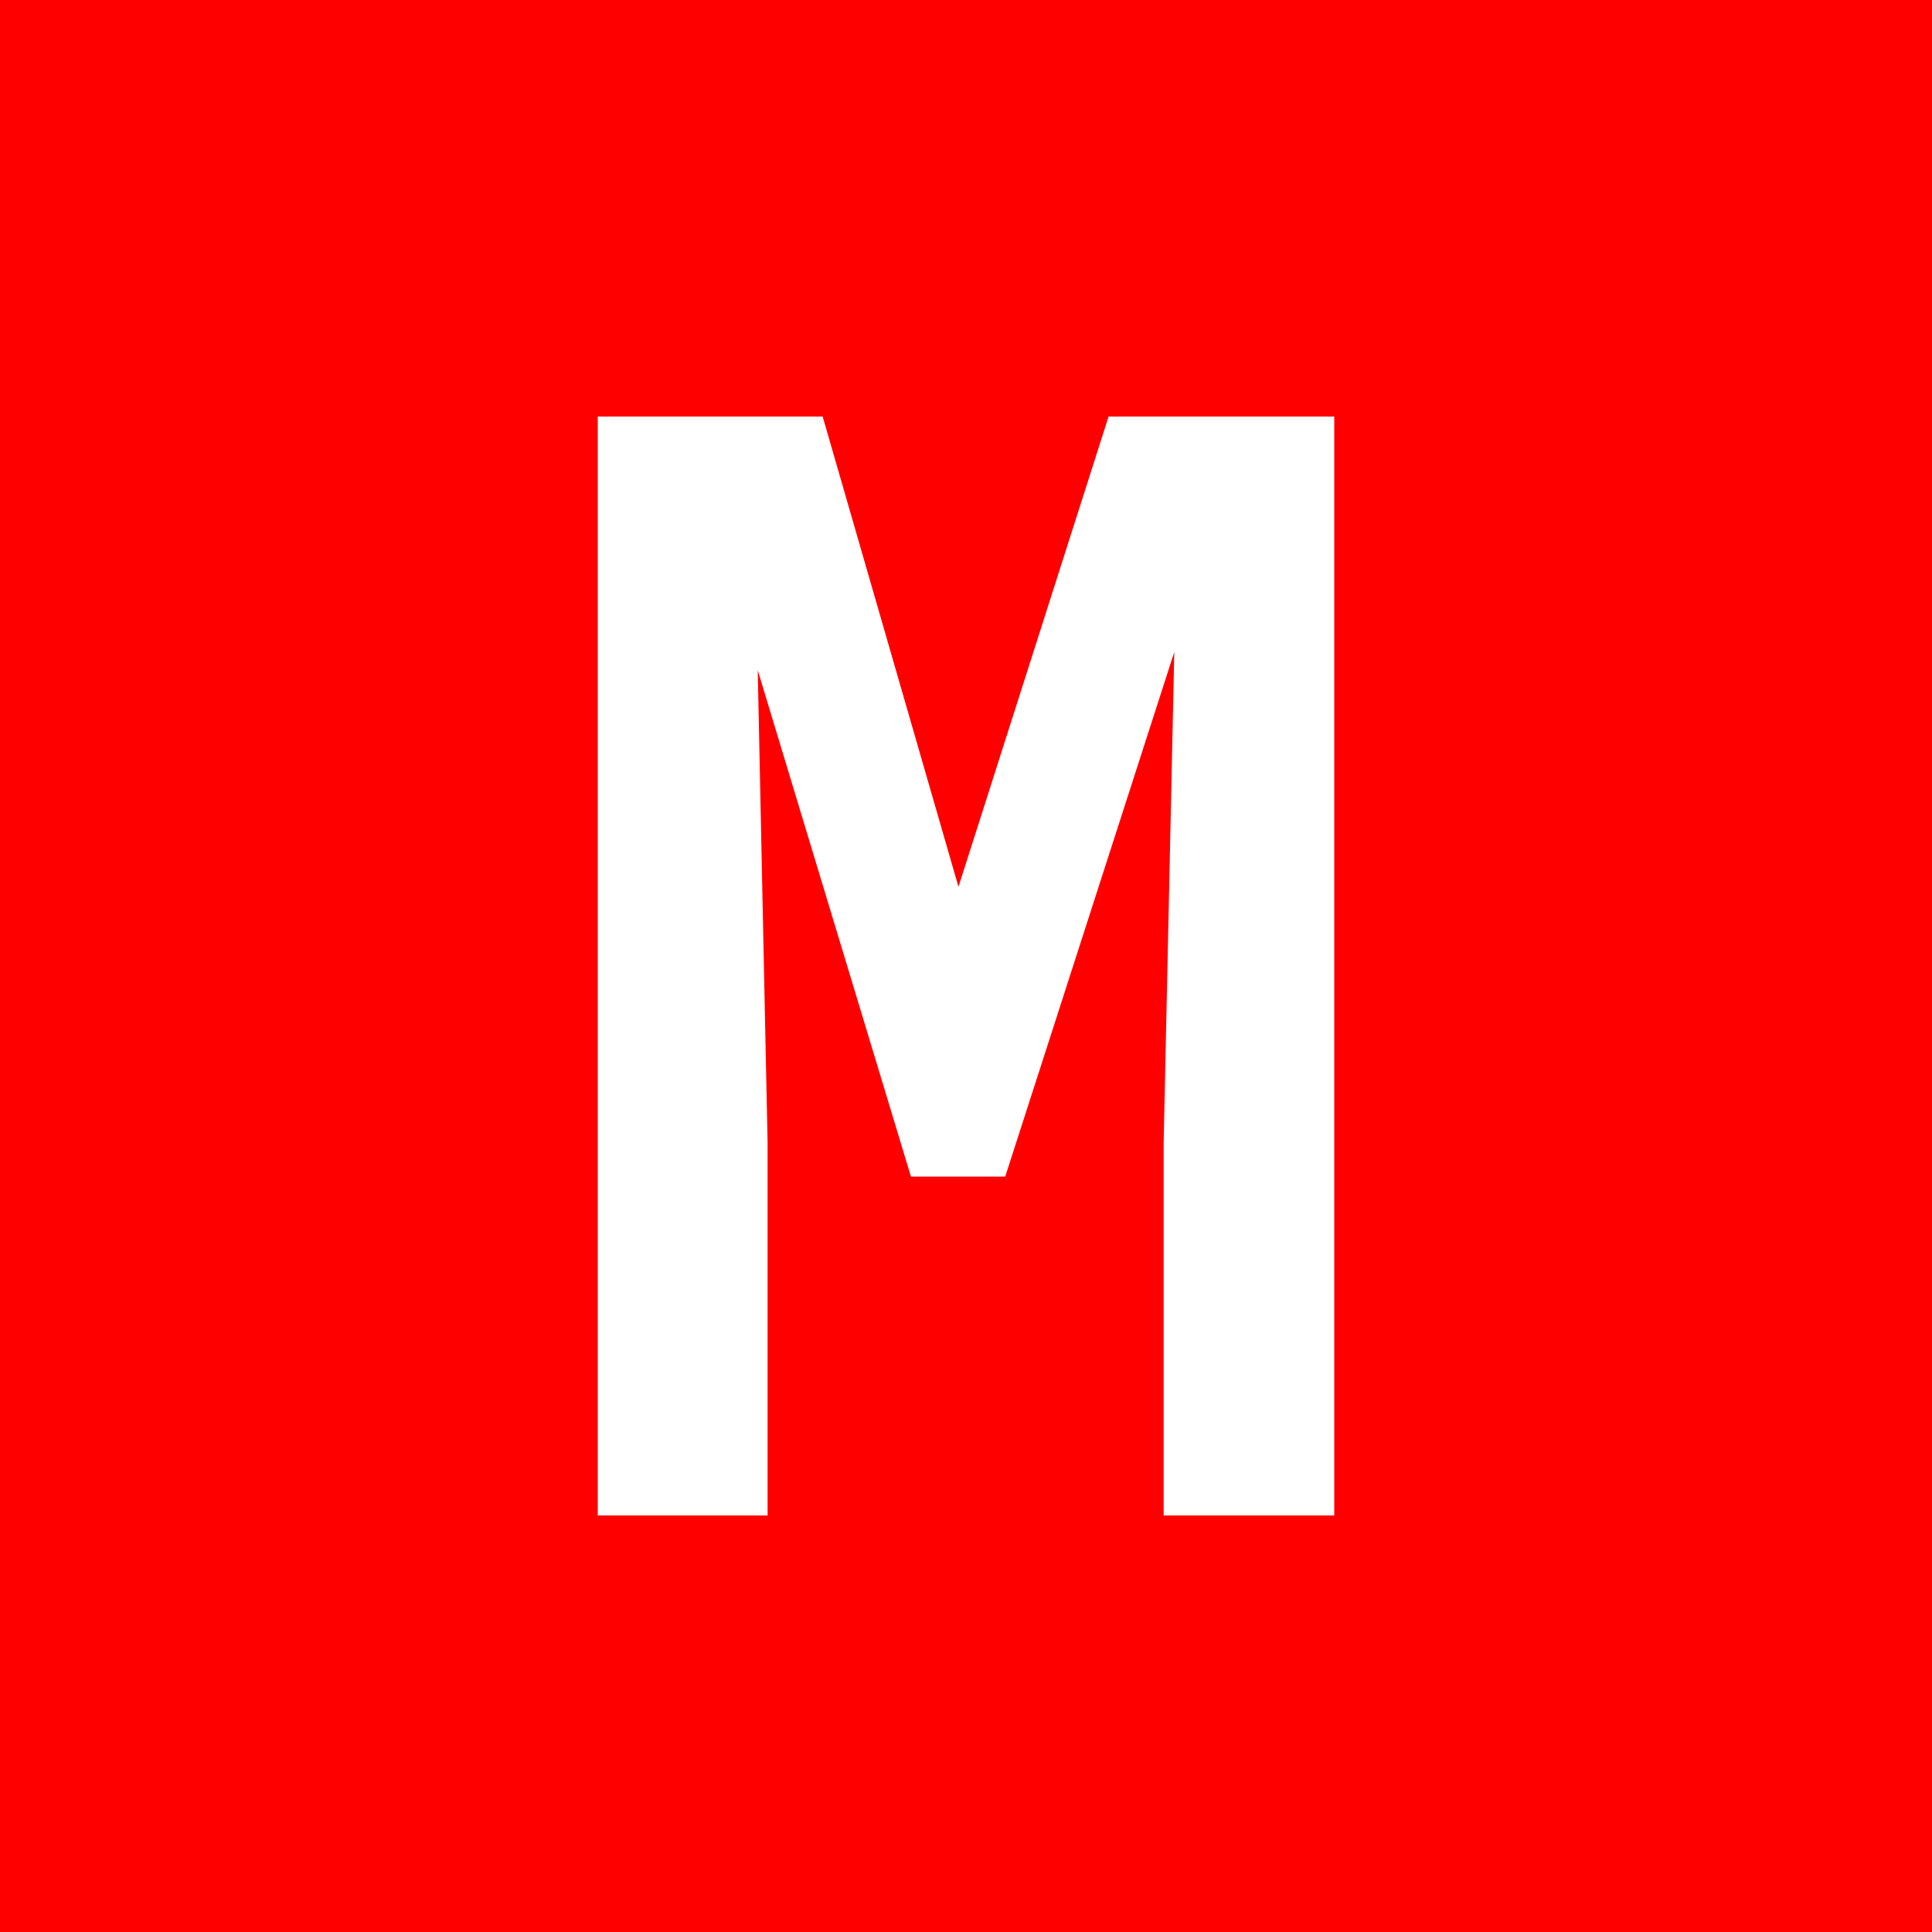 <svg xmlns="http://www.w3.org/2000/svg" width="256" height="256" viewBox="0 0 100 100"><rect width="100" height="100" rx="0" fill="#ff0000"></rect><path d="M49.61 45.90L42.58 21.56L30.94 21.56L30.94 78.44L39.73 78.44L39.73 59.14L39.22 34.69L47.15 60.90L52.03 60.90L60.78 33.75L60.23 59.14L60.23 78.44L69.06 78.44L69.06 21.56L57.38 21.56L49.61 45.90Z" fill="#fff"></path></svg>